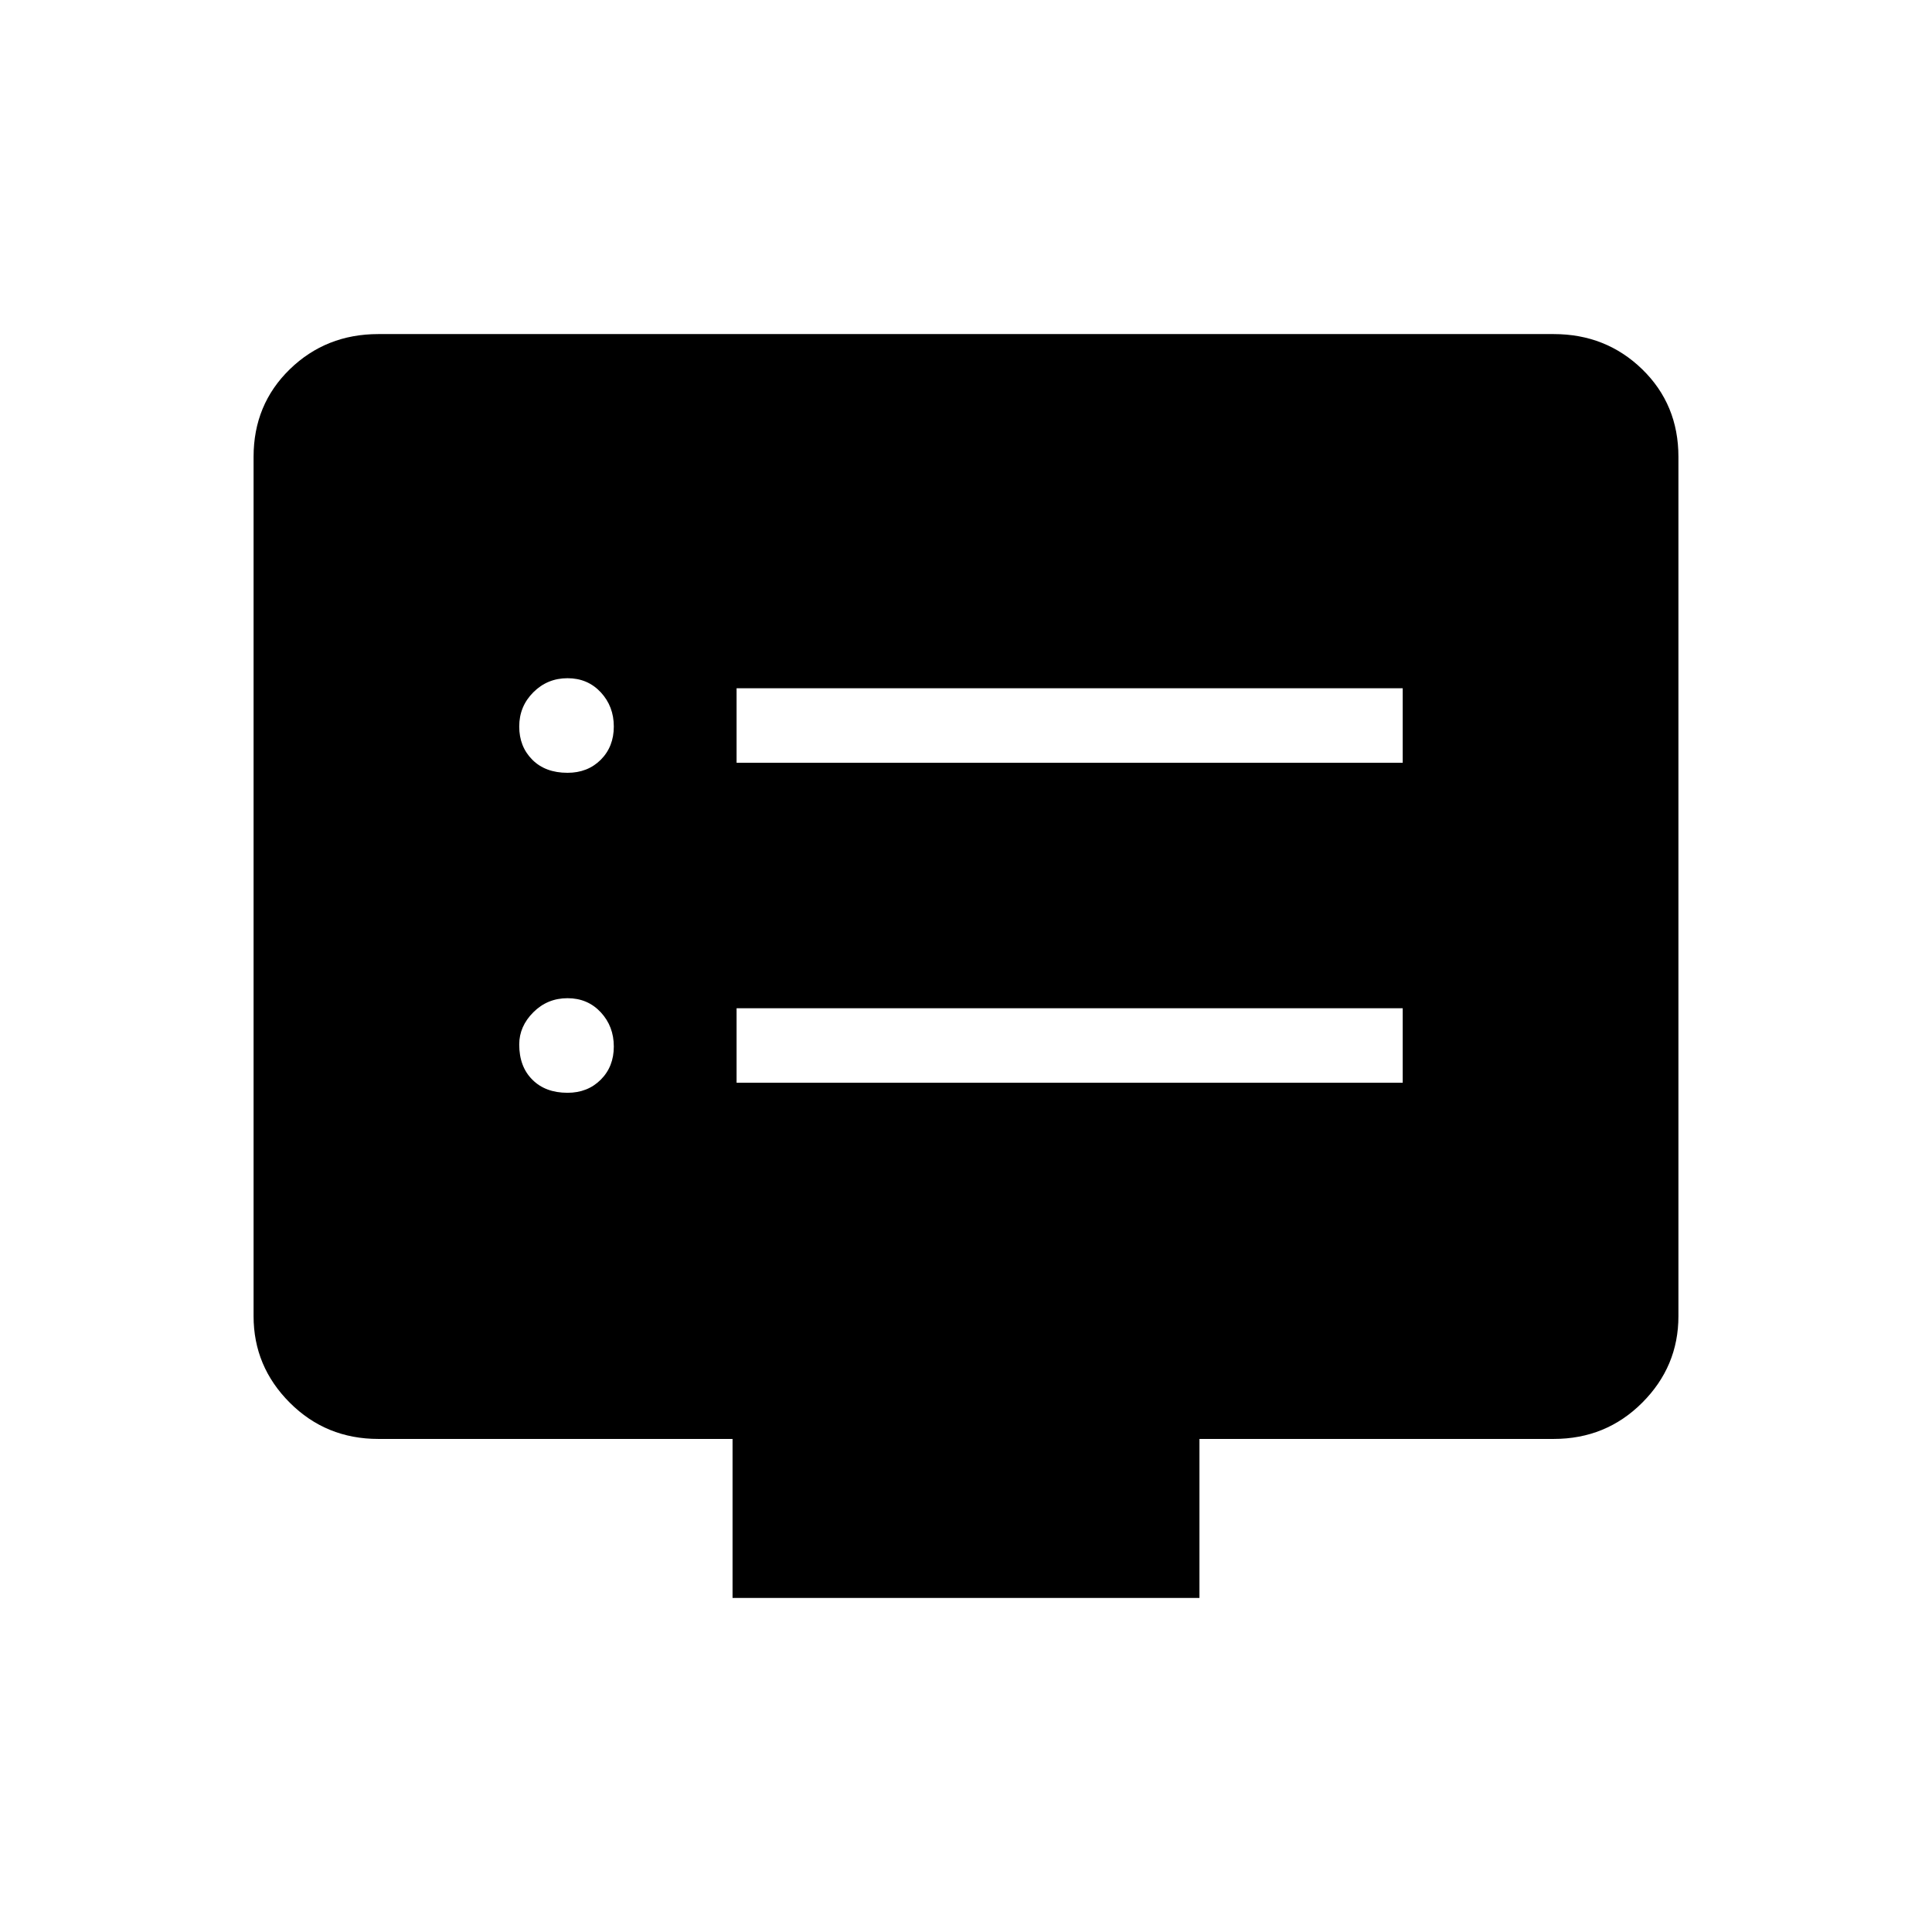 <svg xmlns="http://www.w3.org/2000/svg" height="24" width="24"><path d="M9.15 9.475H17.425V8.55H9.15ZM9.15 13.45H17.425V12.525H9.15ZM7.05 9.6Q7.3 9.6 7.463 9.438Q7.625 9.275 7.625 9.025Q7.625 8.775 7.463 8.6Q7.3 8.425 7.05 8.425Q6.8 8.425 6.625 8.6Q6.45 8.775 6.45 9.025Q6.45 9.275 6.613 9.438Q6.775 9.6 7.05 9.6ZM7.05 13.575Q7.3 13.575 7.463 13.412Q7.625 13.25 7.625 13Q7.625 12.75 7.463 12.575Q7.3 12.4 7.05 12.4Q6.8 12.4 6.625 12.575Q6.45 12.75 6.45 12.975Q6.45 13.25 6.613 13.412Q6.775 13.575 7.05 13.575ZM9.1 19.85V17.875H4.7Q4.05 17.875 3.6 17.425Q3.15 16.975 3.15 16.35V5.675Q3.15 5.025 3.6 4.587Q4.05 4.15 4.7 4.15H19.3Q19.95 4.15 20.4 4.587Q20.85 5.025 20.85 5.675V16.35Q20.85 16.975 20.4 17.425Q19.95 17.875 19.3 17.875H14.9V19.85Z"/></svg>